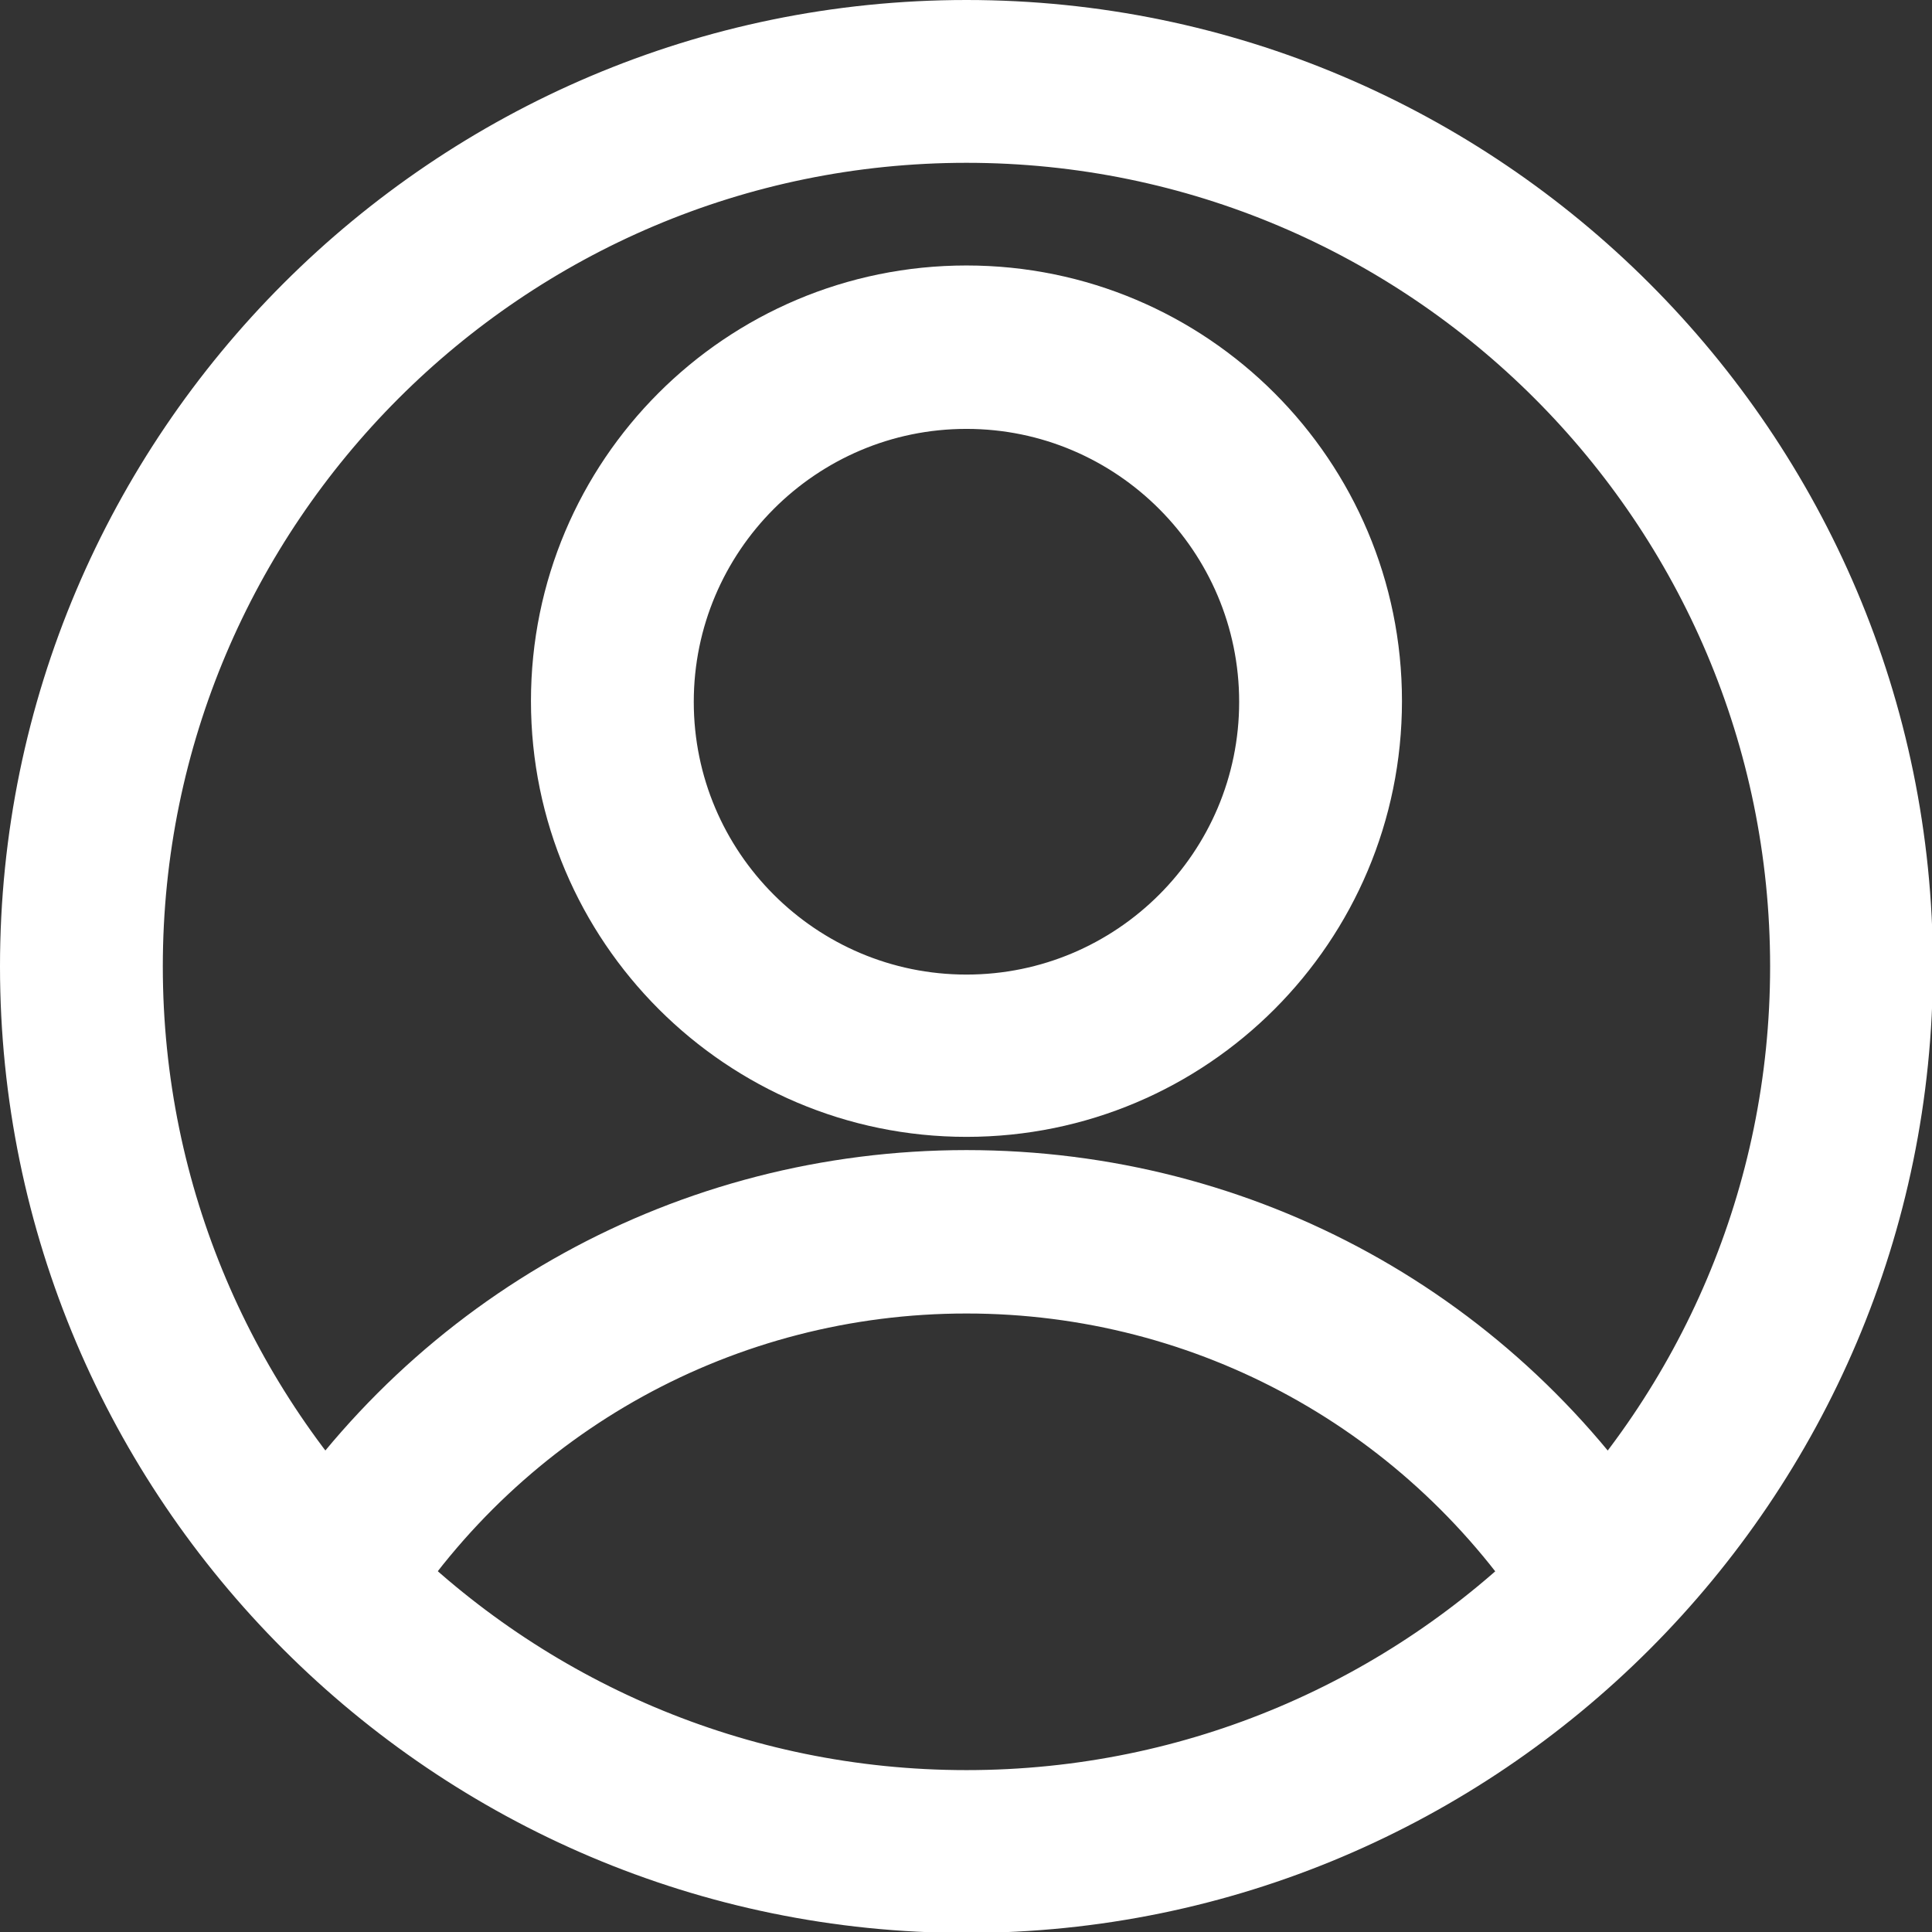 <svg xmlns="http://www.w3.org/2000/svg" xmlns:xlink="http://www.w3.org/1999/xlink" width="25px" height="25px" viewBox="0 0 25 25" version="1.1">
<rect x="0" y="0" width="25" height="25" fill="#333333" stroke="none"/>
<g id="surface1">
<path style="fill-rule:nonzero;fill:#ffffff;fill-opacity:1;stroke-width:1;stroke-linecap:butt;stroke-linejoin:miter;stroke:#ffffff;stroke-opacity:1;stroke-miterlimit:10;" d="M 13 25.5 C 6.11 25.5 0.5 19.89 0.5 13 C 0.5 6.11 6.11 0.5 13 0.5 C 19.89 0.5 25.5 6.11 25.5 13 C 25.5 19.89 19.89 25.5 13 25.5 Z M 13 1.69 C 6.76 1.69 1.69 6.768 1.69 13 C 1.69 19.232 6.76 24.31 13 24.31 C 19.24 24.31 24.31 19.24 24.31 13 C 24.31 6.76 19.24 1.69 13 1.69 Z M 13 1.69 " transform="matrix(0.962,0,0,0.962,0,0)"/>
<path style="fill-rule:nonzero;fill:#ffffff;fill-opacity:1;stroke-width:1;stroke-linecap:butt;stroke-linejoin:miter;stroke:#ffffff;stroke-opacity:1;stroke-miterlimit:10;" d="M 13 14.792 C 10.051 14.792 7.642 12.391 7.642 9.429 C 7.642 6.472 10.038 4.071 13 4.071 C 15.962 4.071 18.358 6.472 18.358 9.429 C 18.358 12.391 15.962 14.792 13 14.792 Z M 13 5.269 C 10.701 5.269 8.832 7.142 8.832 9.441 C 8.832 11.741 10.701 13.609 13 13.609 C 15.299 13.609 17.168 11.741 17.168 9.441 C 17.168 7.142 15.299 5.269 13 5.269 Z M 13 5.269 " transform="matrix(0.962,0,0,0.962,0,0)"/>
<path style="fill-rule:nonzero;fill:#ffffff;fill-opacity:1;stroke-width:1;stroke-linecap:butt;stroke-linejoin:miter;stroke:#ffffff;stroke-opacity:1;stroke-miterlimit:10;" d="M 21.052 21.6 C 19.289 18.83 16.278 17.168 13 17.168 C 9.722 17.168 6.711 18.83 4.948 21.6 L 3.941 20.958 C 5.919 17.838 9.299 15.97 13 15.97 C 16.701 15.97 20.081 17.83 22.059 20.958 Z M 21.052 21.6 " transform="matrix(0.962,0,0,0.962,0,0)"/>
</g>
</svg>